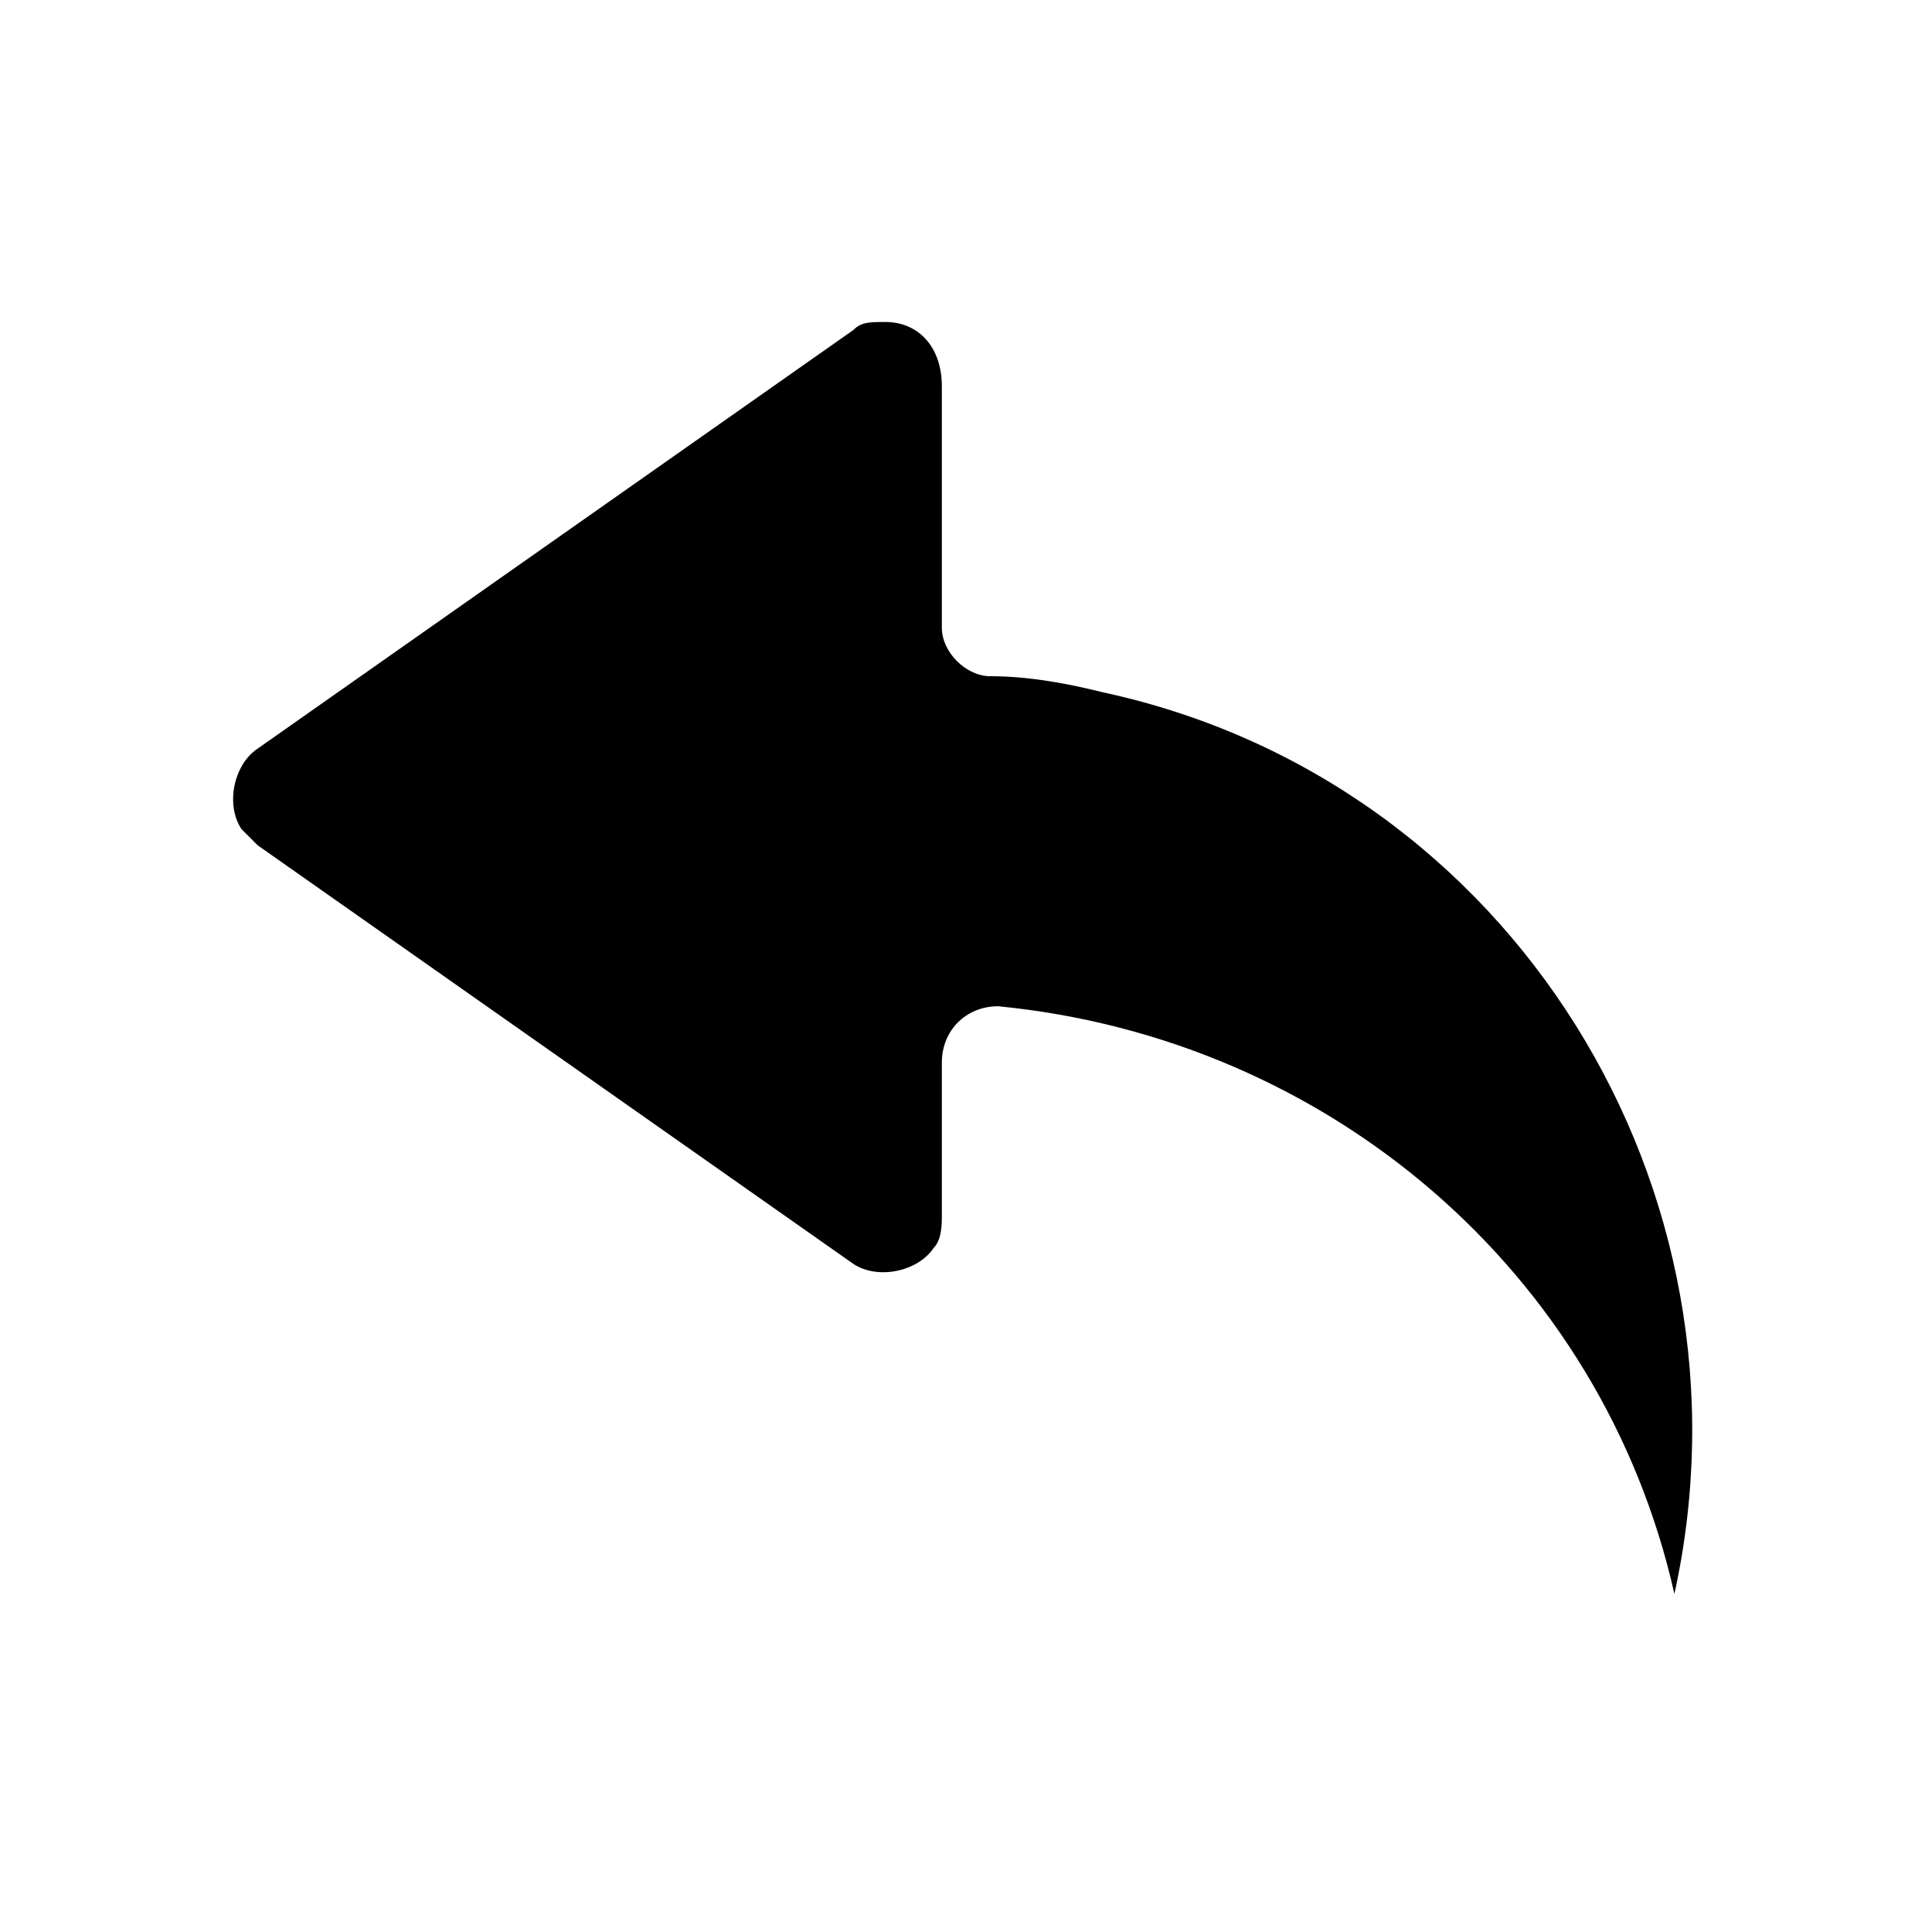 <?xml version="1.0" standalone="no"?><!DOCTYPE svg PUBLIC "-//W3C//DTD SVG 1.1//EN" "http://www.w3.org/Graphics/SVG/1.1/DTD/svg11.dtd"><svg class="icon" width="32px" height="32.00px" viewBox="0 0 1024 1024" version="1.1" xmlns="http://www.w3.org/2000/svg"><path fill="#000000" d="M499.2 332.8v-128c0-21.333-12.8-34.133-29.867-34.133-8.533 0-12.8 0-17.067 4.267L136.533 396.8c-12.8 8.533-17.067 29.867-8.533 42.667l8.533 8.533 315.733 221.867c12.8 8.533 34.133 4.267 42.667-8.533 4.267-4.267 4.267-12.8 4.267-17.067v-81.067c0-17.067 12.8-29.867 29.867-29.867 174.933 17.067 320 140.8 358.4 311.467 46.933-213.333-85.333-430.933-302.933-477.867-17.067-4.267-38.4-8.533-59.733-8.533-12.8 0-25.6-12.8-25.6-25.6z" /></svg>